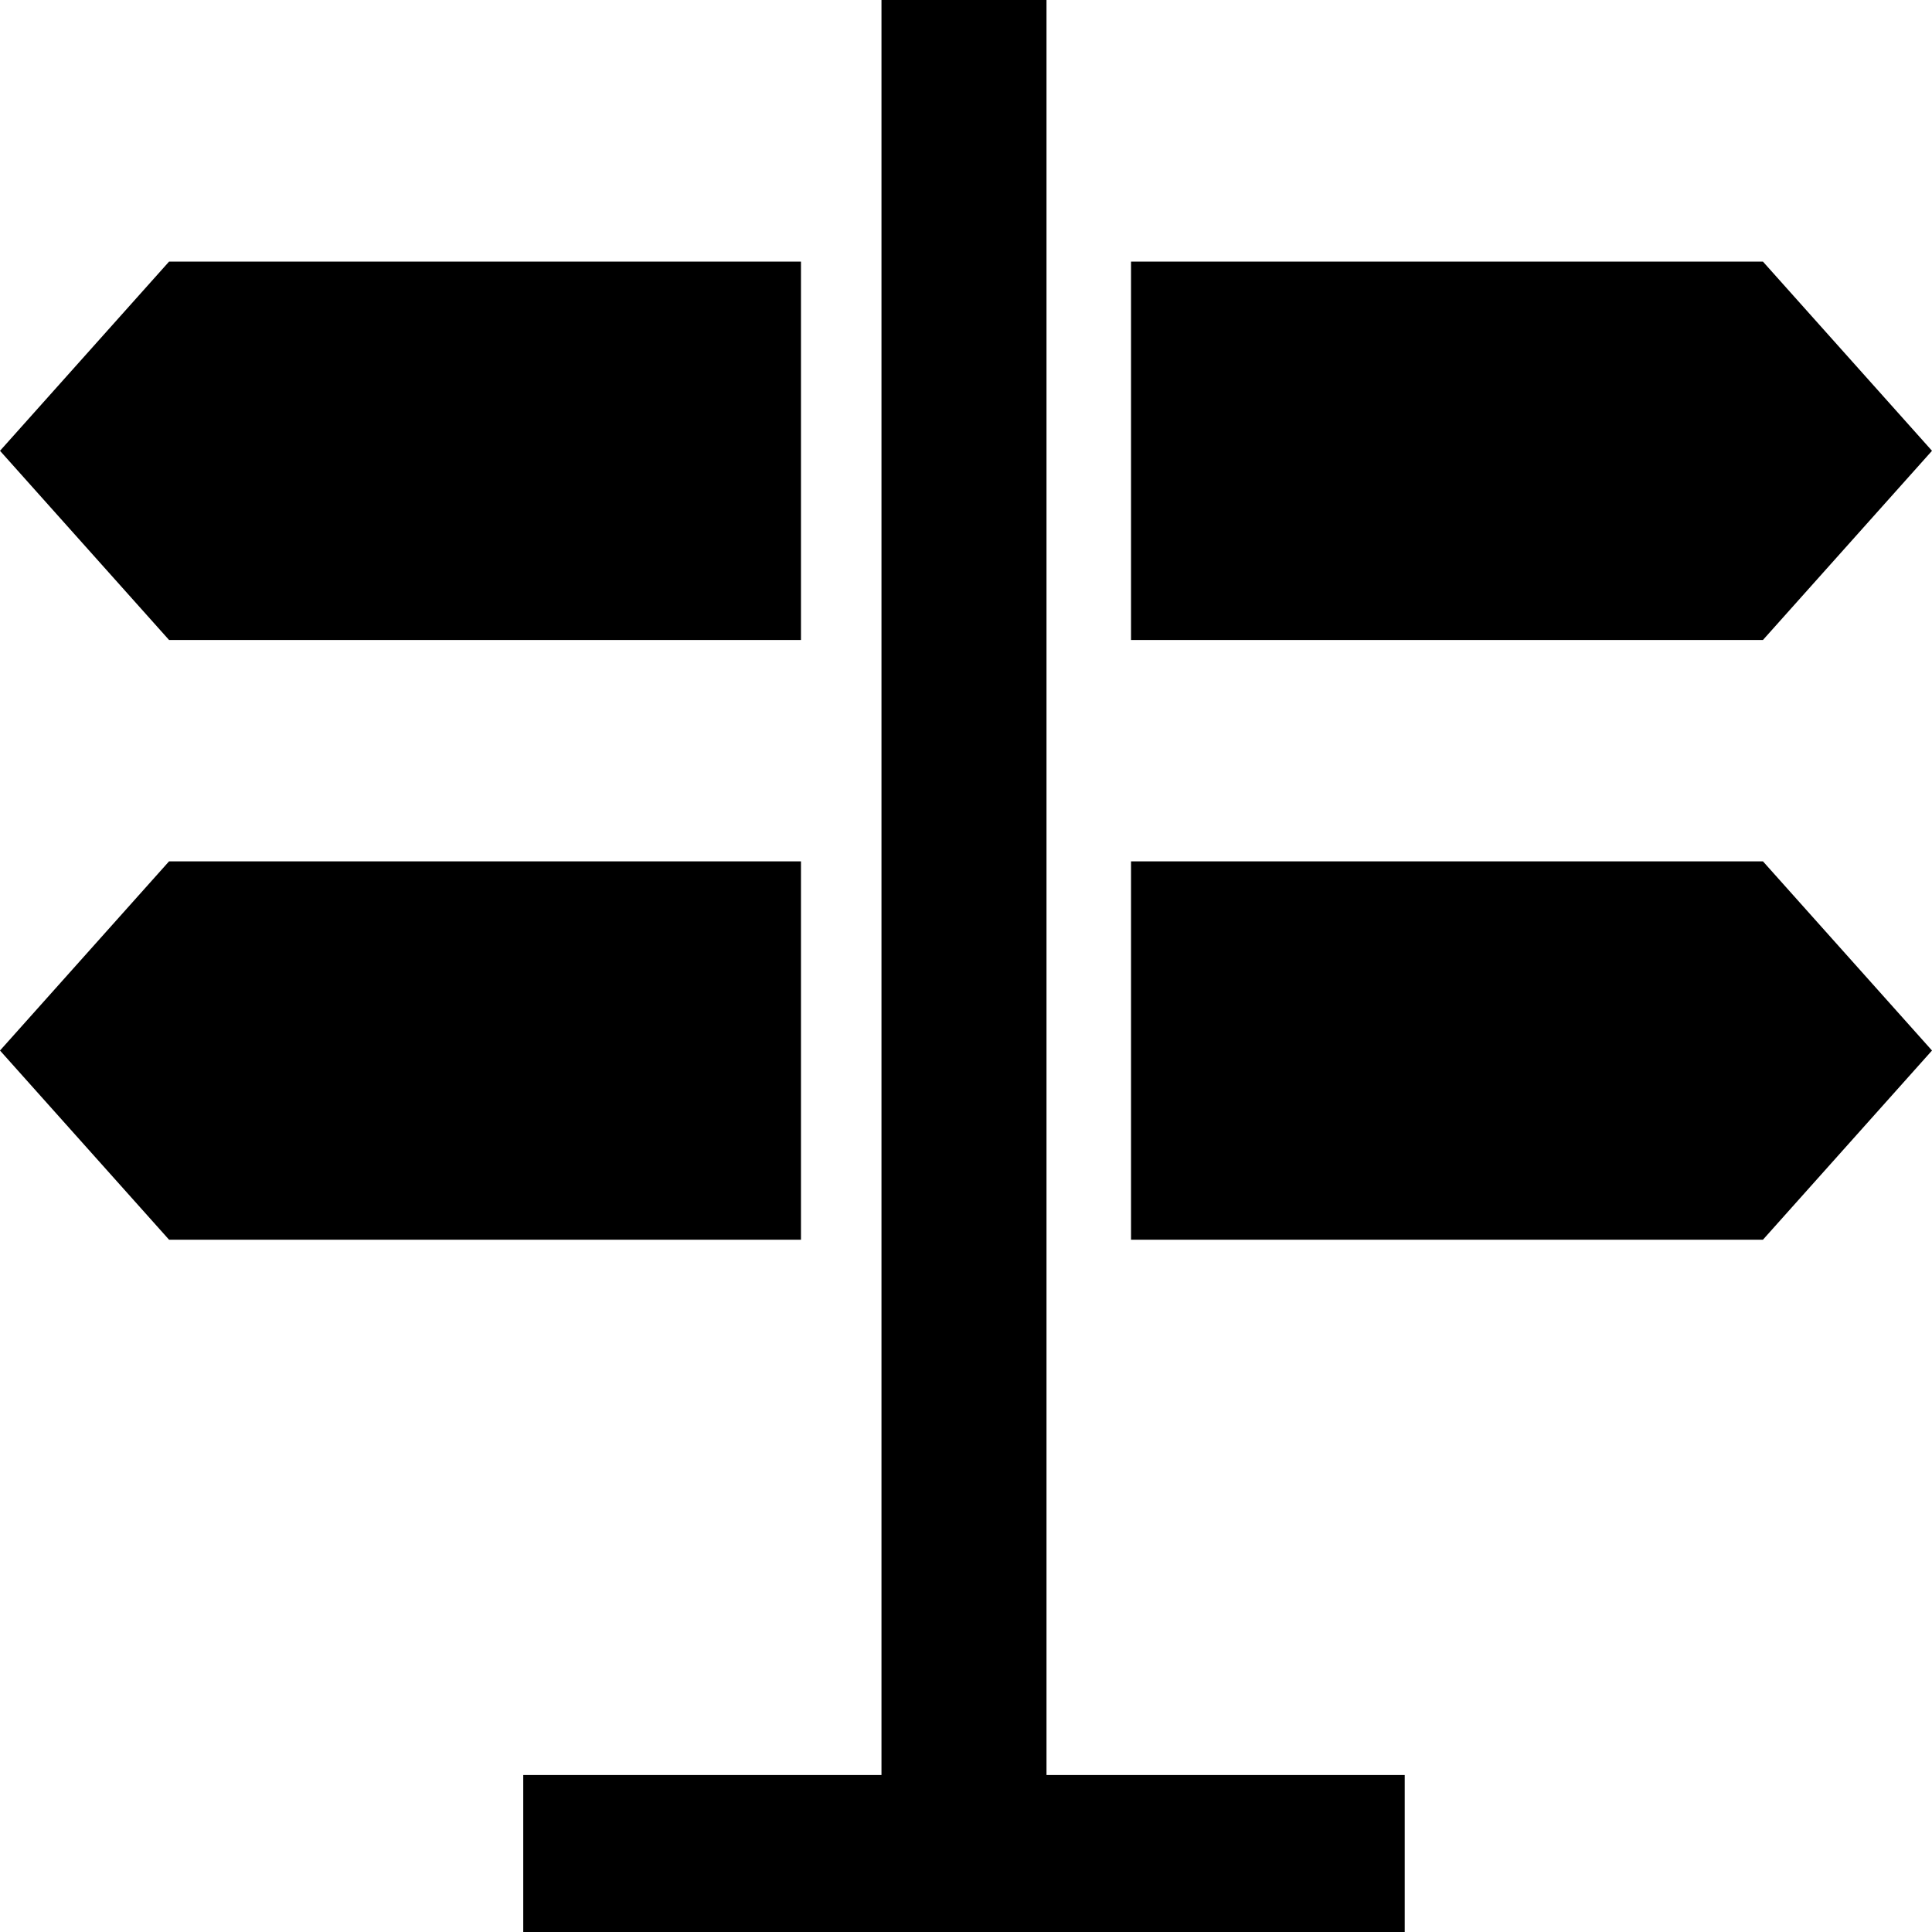 <svg xmlns="http://www.w3.org/2000/svg" xmlns:xlink="http://www.w3.org/1999/xlink" version="1.1" x="0px" y="0px" viewBox="0 0 48 48" style="enable-background:new 0 0 48 48;max-width:100%" xml:space="preserve" height="100%"><style type="text/css" style="" fill="currentColor">
	.st0{fill:#010101;}
</style><g style="" fill="currentColor"><polygon points="26,0 21.9,0 21.9,44.1 13,44.1 13,48 34.9,48 34.9,44.1 26,44.1  " style="" fill="currentColor"></polygon><polygon points="48,11.2 43.8,6.5 28.1,6.5 28.1,15.9 43.8,15.9  " style="" fill="currentColor"></polygon><polygon points="19.9,15.9 19.9,6.5 4.2,6.5 0,11.2 4.2,15.9  " style="" fill="currentColor"></polygon><polygon points="28.1,21.4 28.1,30.8 43.8,30.8 48,26.1 43.8,21.4  " style="" fill="currentColor"></polygon><polygon points="19.9,21.4 4.2,21.4 0,26.1 4.2,30.8 19.9,30.8  " style="" fill="currentColor"></polygon></g></svg>